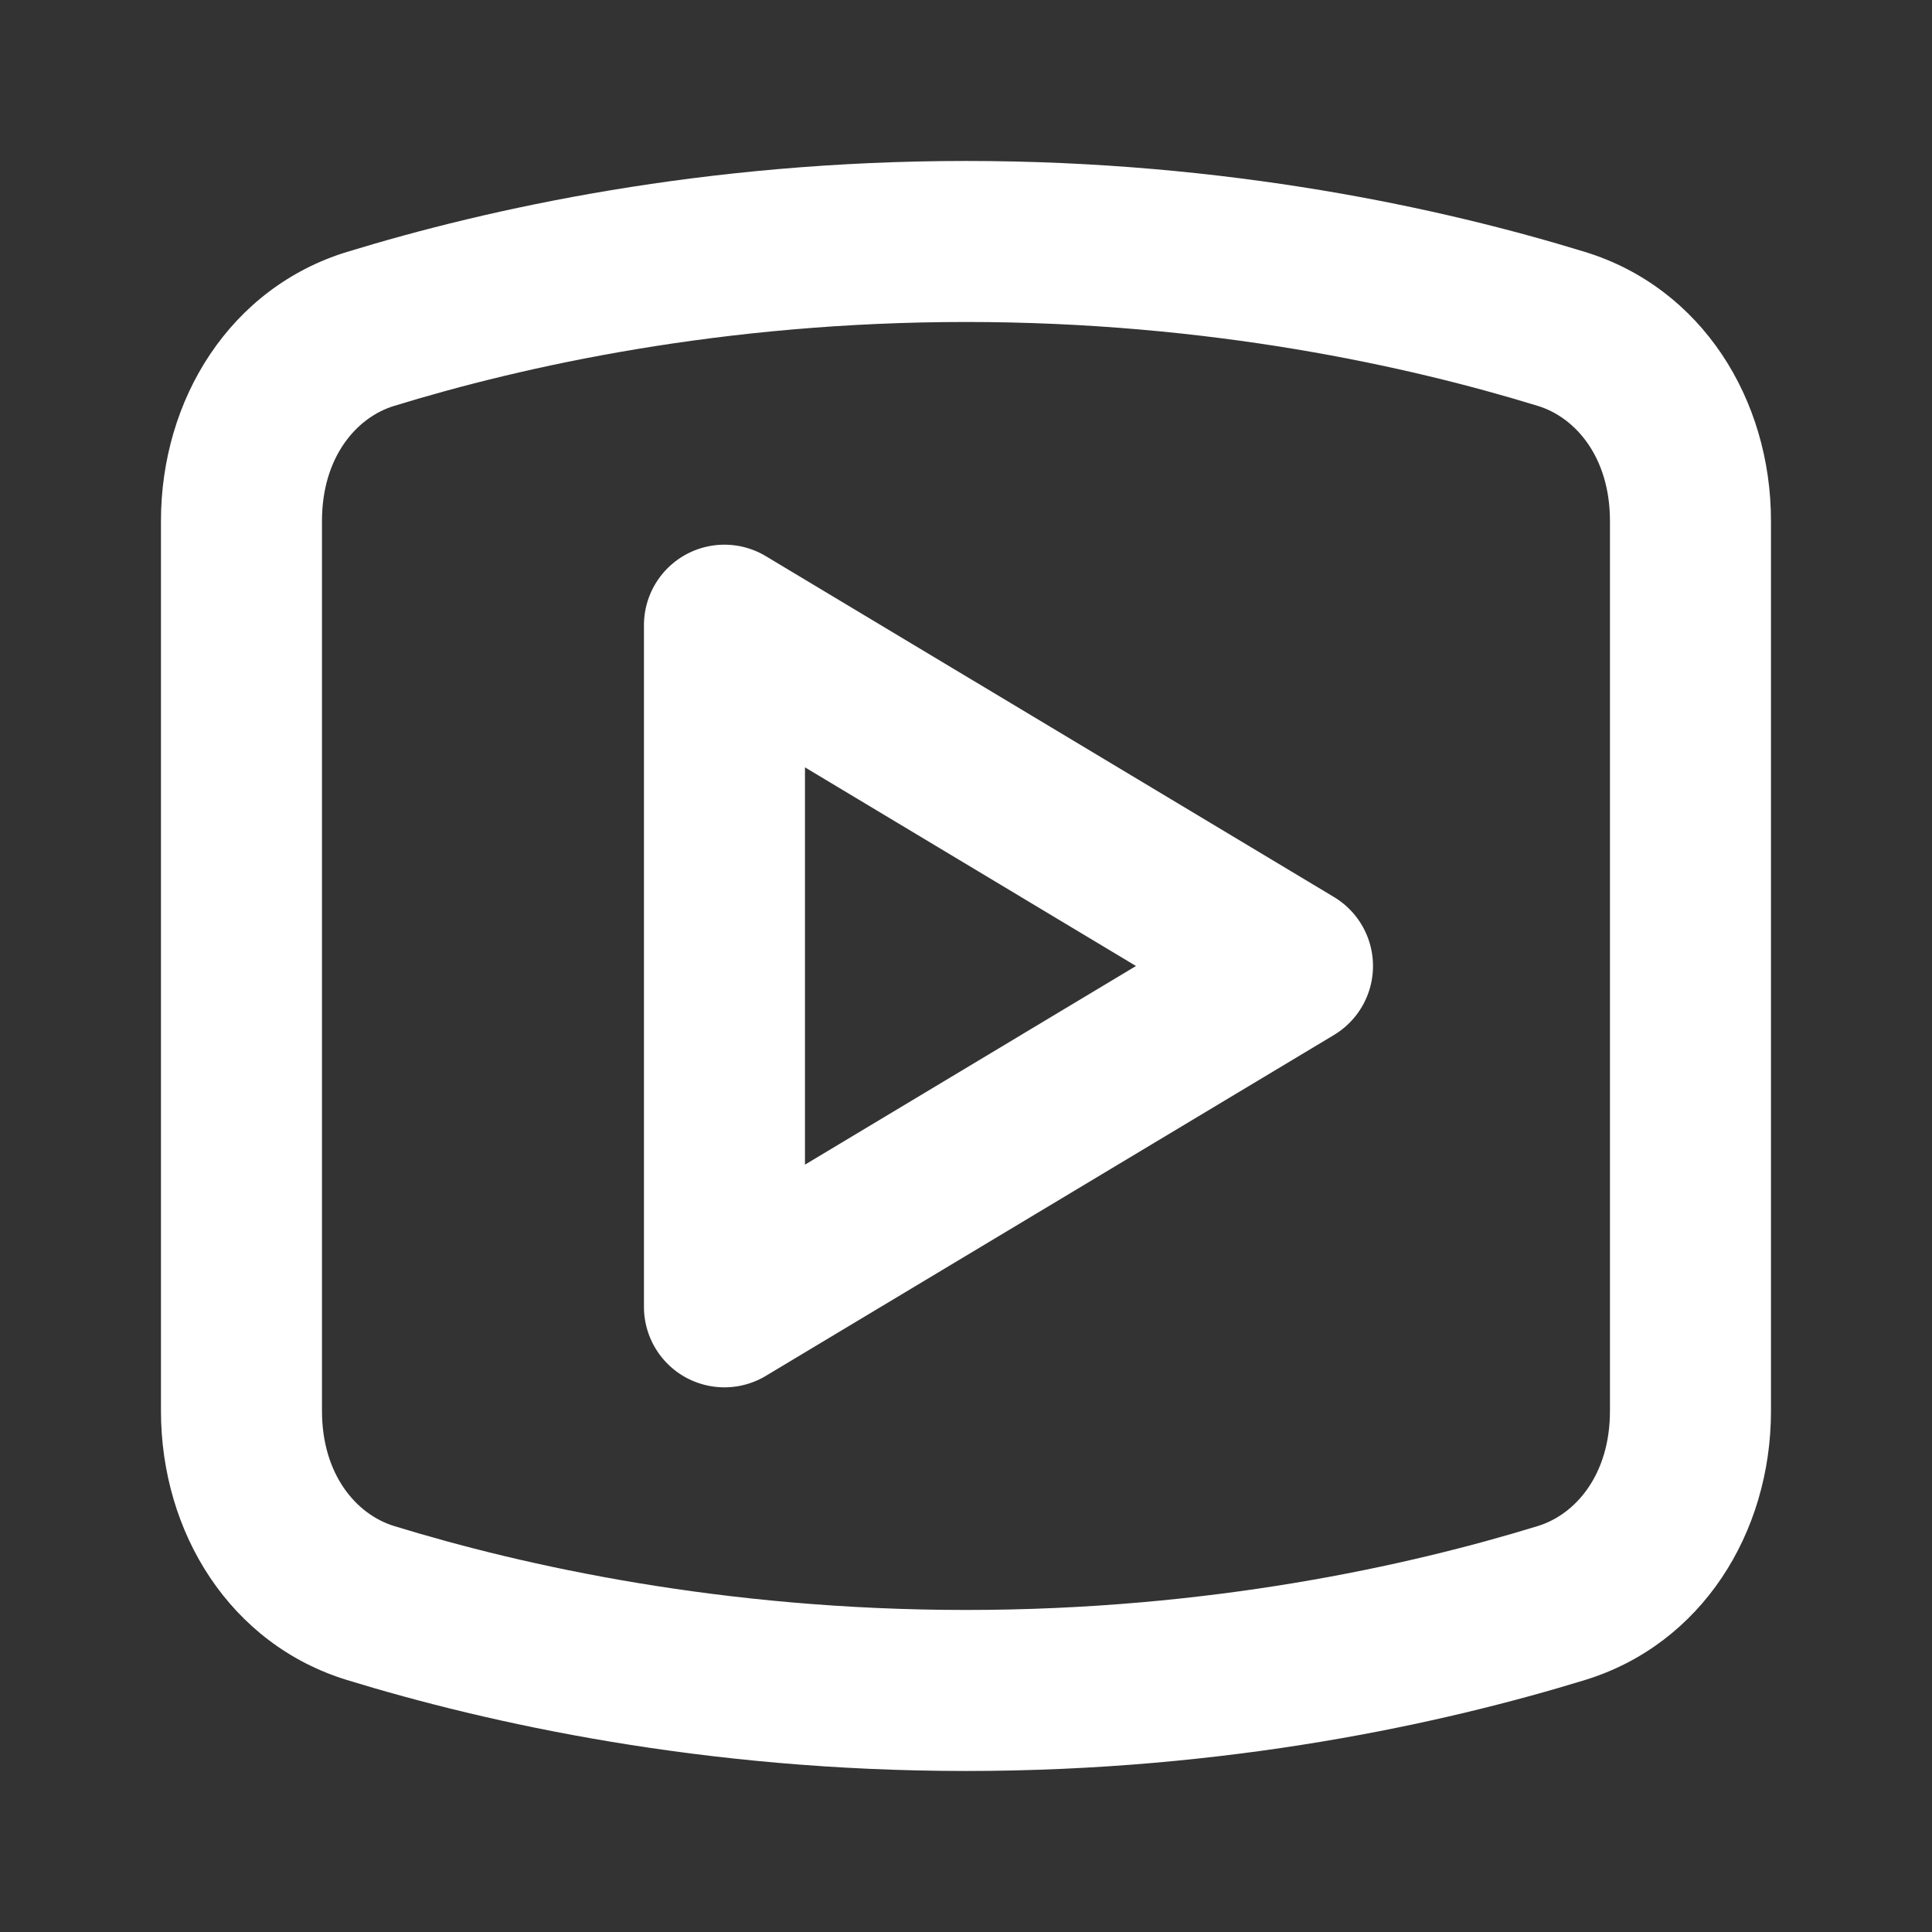<svg width="32" height="32" fill="none" xmlns="http://www.w3.org/2000/svg"><rect width="100%" height="100%" fill="#333333" stroke="none"/><path fill-rule="evenodd" clip-rule="evenodd" d="M13.333 12.71v6.58L18.816 16l-5.483-3.29Zm-2.667 8.935a1.333 1.333 0 0 0 2.02 1.143l9.408-5.645a1.333 1.333 0 0 0 0-2.286l-9.409-5.645a1.333 1.333 0 0 0-2.019 1.143v11.29Z" fill="#fff"/><path fill-rule="evenodd" clip-rule="evenodd" d="M26.666 23.37V8.629c0-1.056-.57-1.715-1.195-1.906-2.148-.66-5.442-1.39-9.472-1.39-4.03 0-7.323.73-9.471 1.39-.626.191-1.195.85-1.195 1.906v14.74c0 1.056.57 1.715 1.195 1.907 2.148.66 5.442 1.39 9.471 1.39 4.03 0 7.324-.73 9.472-1.39.625-.192 1.195-.85 1.195-1.906ZM5.746 4.173c-1.932.593-3.08 2.436-3.08 4.456v14.74c0 2.021 1.148 3.864 3.08 4.457 2.344.719 5.905 1.507 10.253 1.507 4.349 0 7.91-.788 10.254-1.507 1.931-.593 3.08-2.436 3.08-4.456V8.629c0-2.02-1.149-3.863-3.08-4.456C23.91 3.453 20.348 2.666 16 2.666c-4.348 0-7.909.788-10.253 1.507Z" fill="#fff"/></svg>